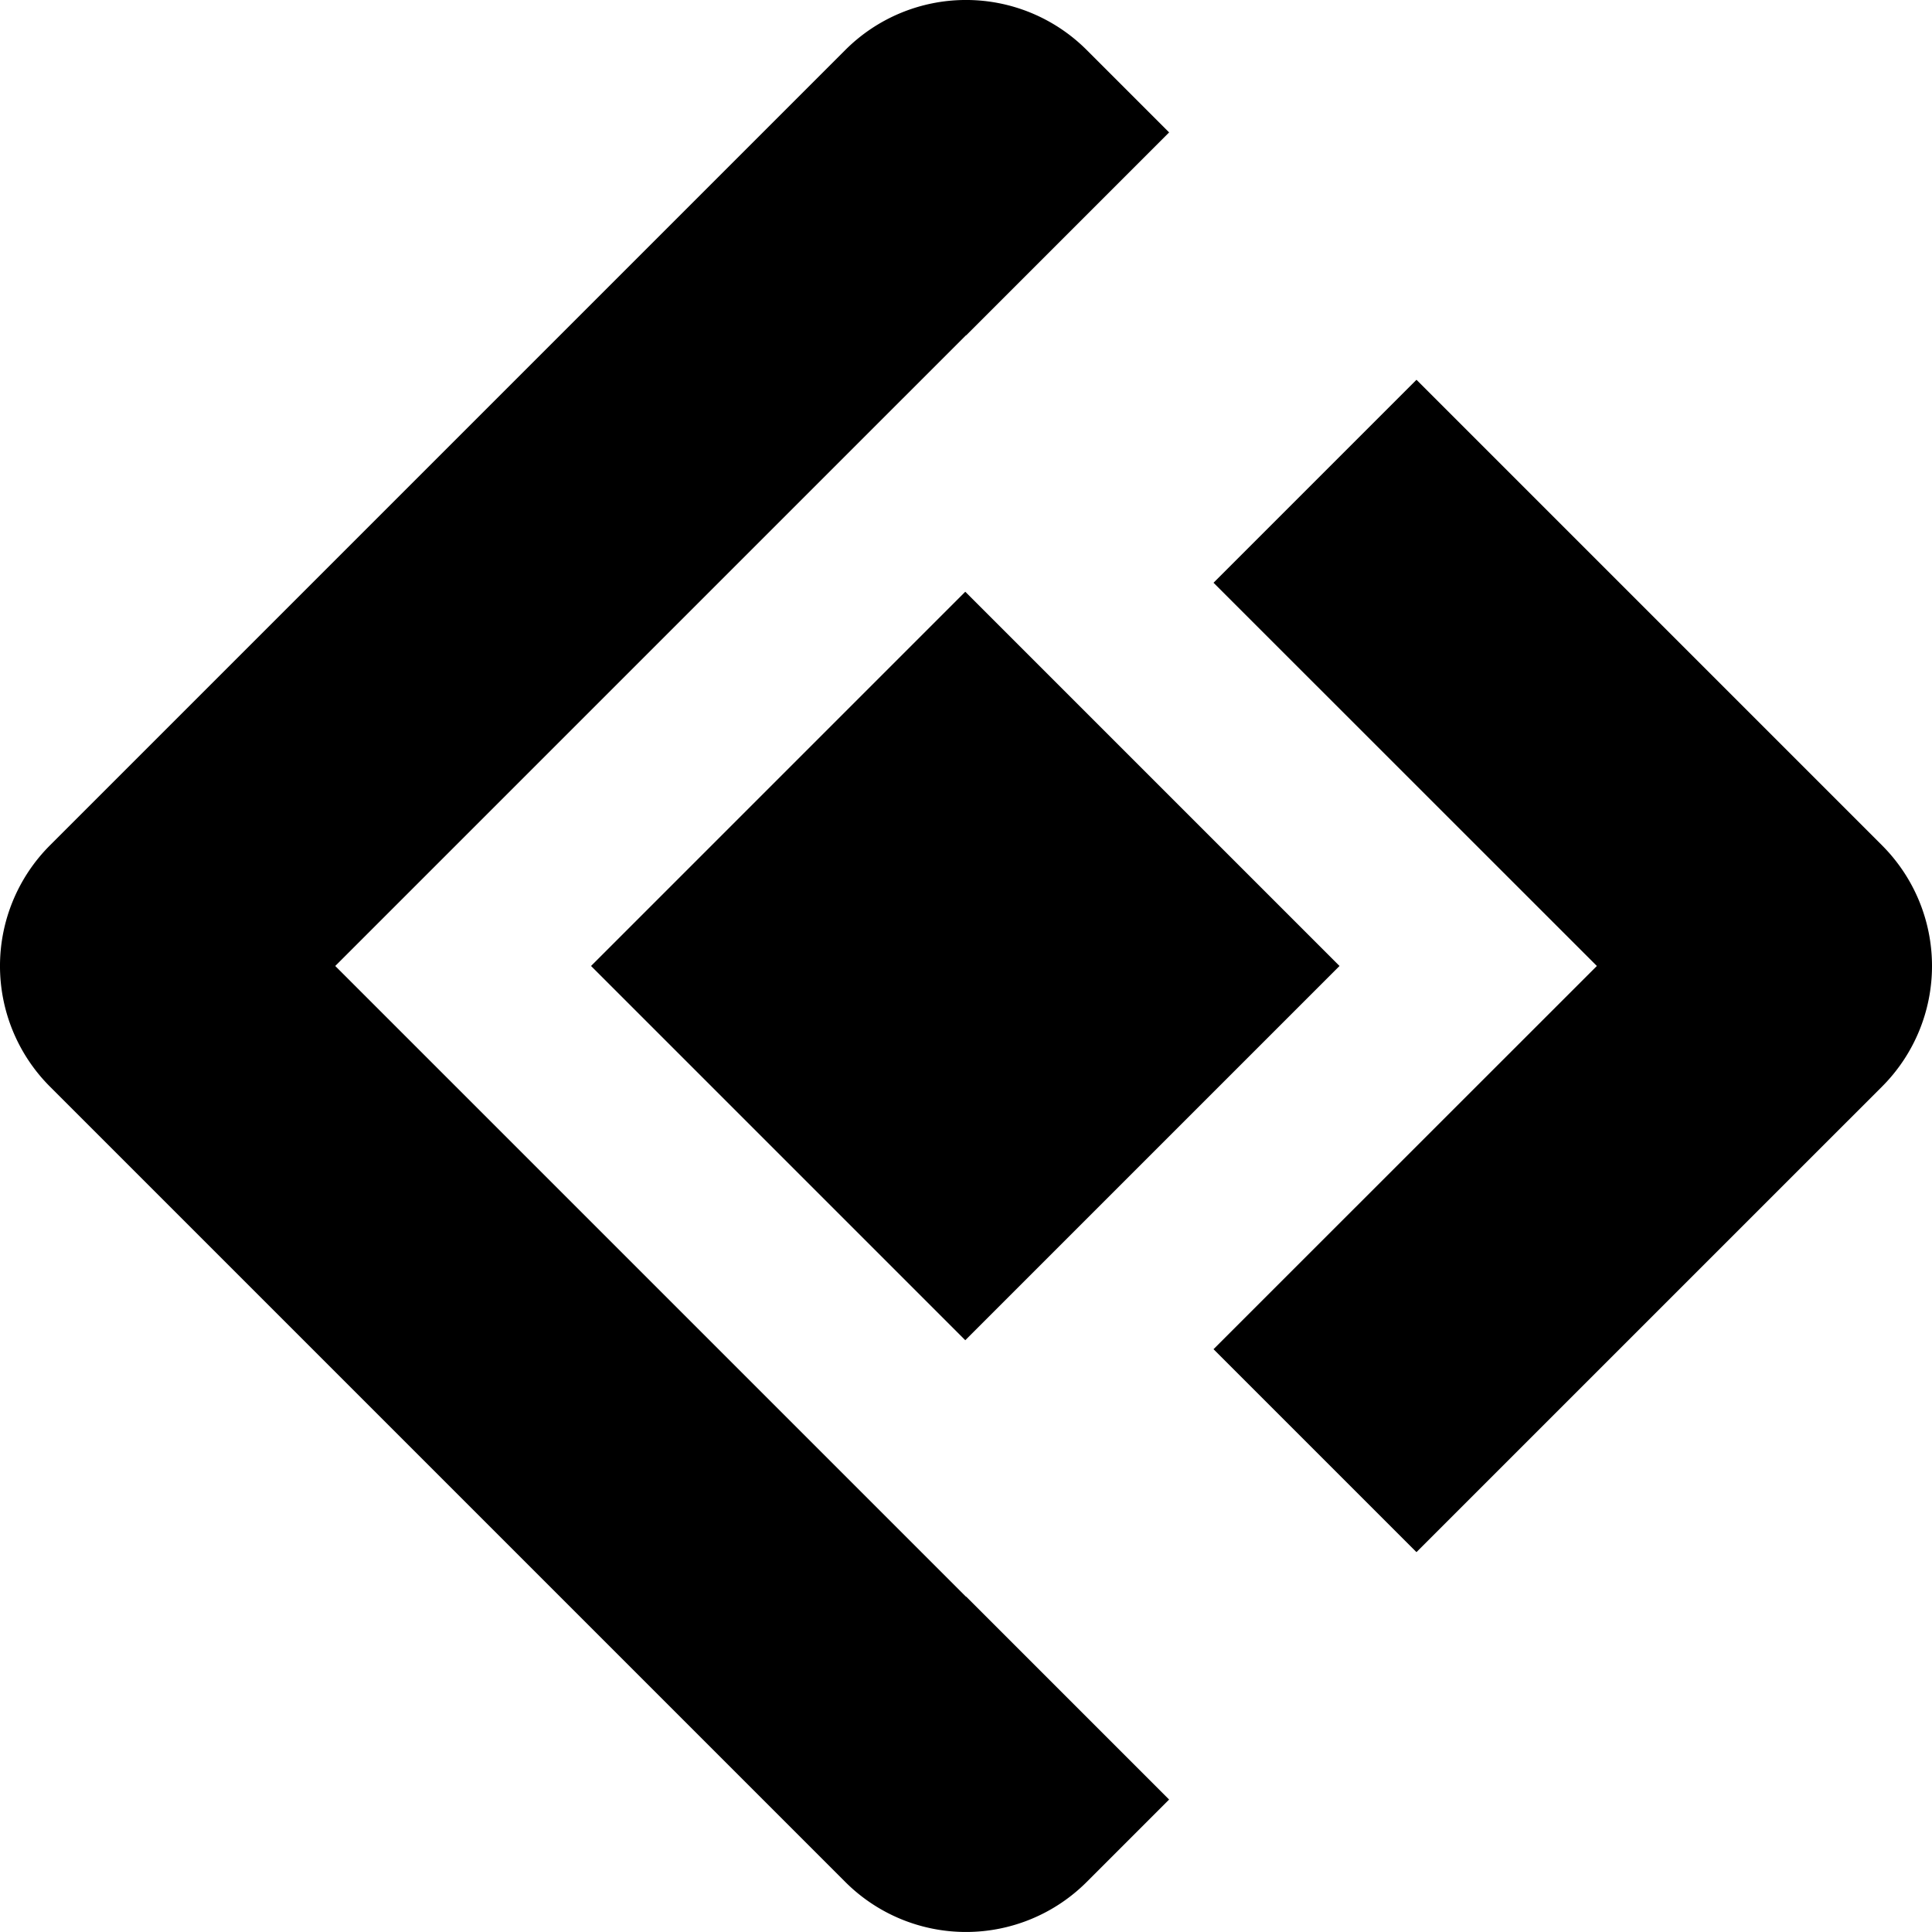 <svg id="Layer_1" data-name="Layer 1" xmlns="http://www.w3.org/2000/svg" width="861.56" height="861.55" viewBox="0 0 861.56 861.55"><path d="M908.22,440.37,700.56,232.7l-90.51,90.51L781,494.11,610.05,665l90.5,90.5L908.22,547.85A76.07,76.07,0,0,0,908.22,440.37ZM499.73,212.9l90.52-90.51L553.41,85.55a76.1,76.1,0,0,0-107.48,0L91.11,440.37a76.09,76.09,0,0,0,0,107.48L445.93,902.67a76.1,76.1,0,0,0,107.48,0l36.83-36.84-90.5-90.5-.07.06L218.39,494.11,499.67,212.84Z" transform="translate(-68.89 -63.34)"/><rect x="381.33" y="376.1" width="236.02" height="236.02" transform="translate(-272.02 434.47) rotate(-45)"/><path d="M540.52,488.74,519.76,468,510.7,477l17.09,17.09L510.7,511.21l9.05,9.05,20.77-20.77A7.6,7.6,0,0,0,540.52,488.74ZM499.67,466l9.05-9.05L505,453.26a7.62,7.62,0,0,0-10.75,0l-35.48,35.48a7.62,7.62,0,0,0,0,10.75L494.29,535A7.62,7.62,0,0,0,505,535l3.68-3.68-9.05-9h0l-28.13-28.12L499.67,466Z" transform="translate(-68.89 -63.34)"/><rect x="487.83" y="482.31" width="23.6" height="23.6" transform="translate(-271.94 434.68) rotate(-45)"/></svg>